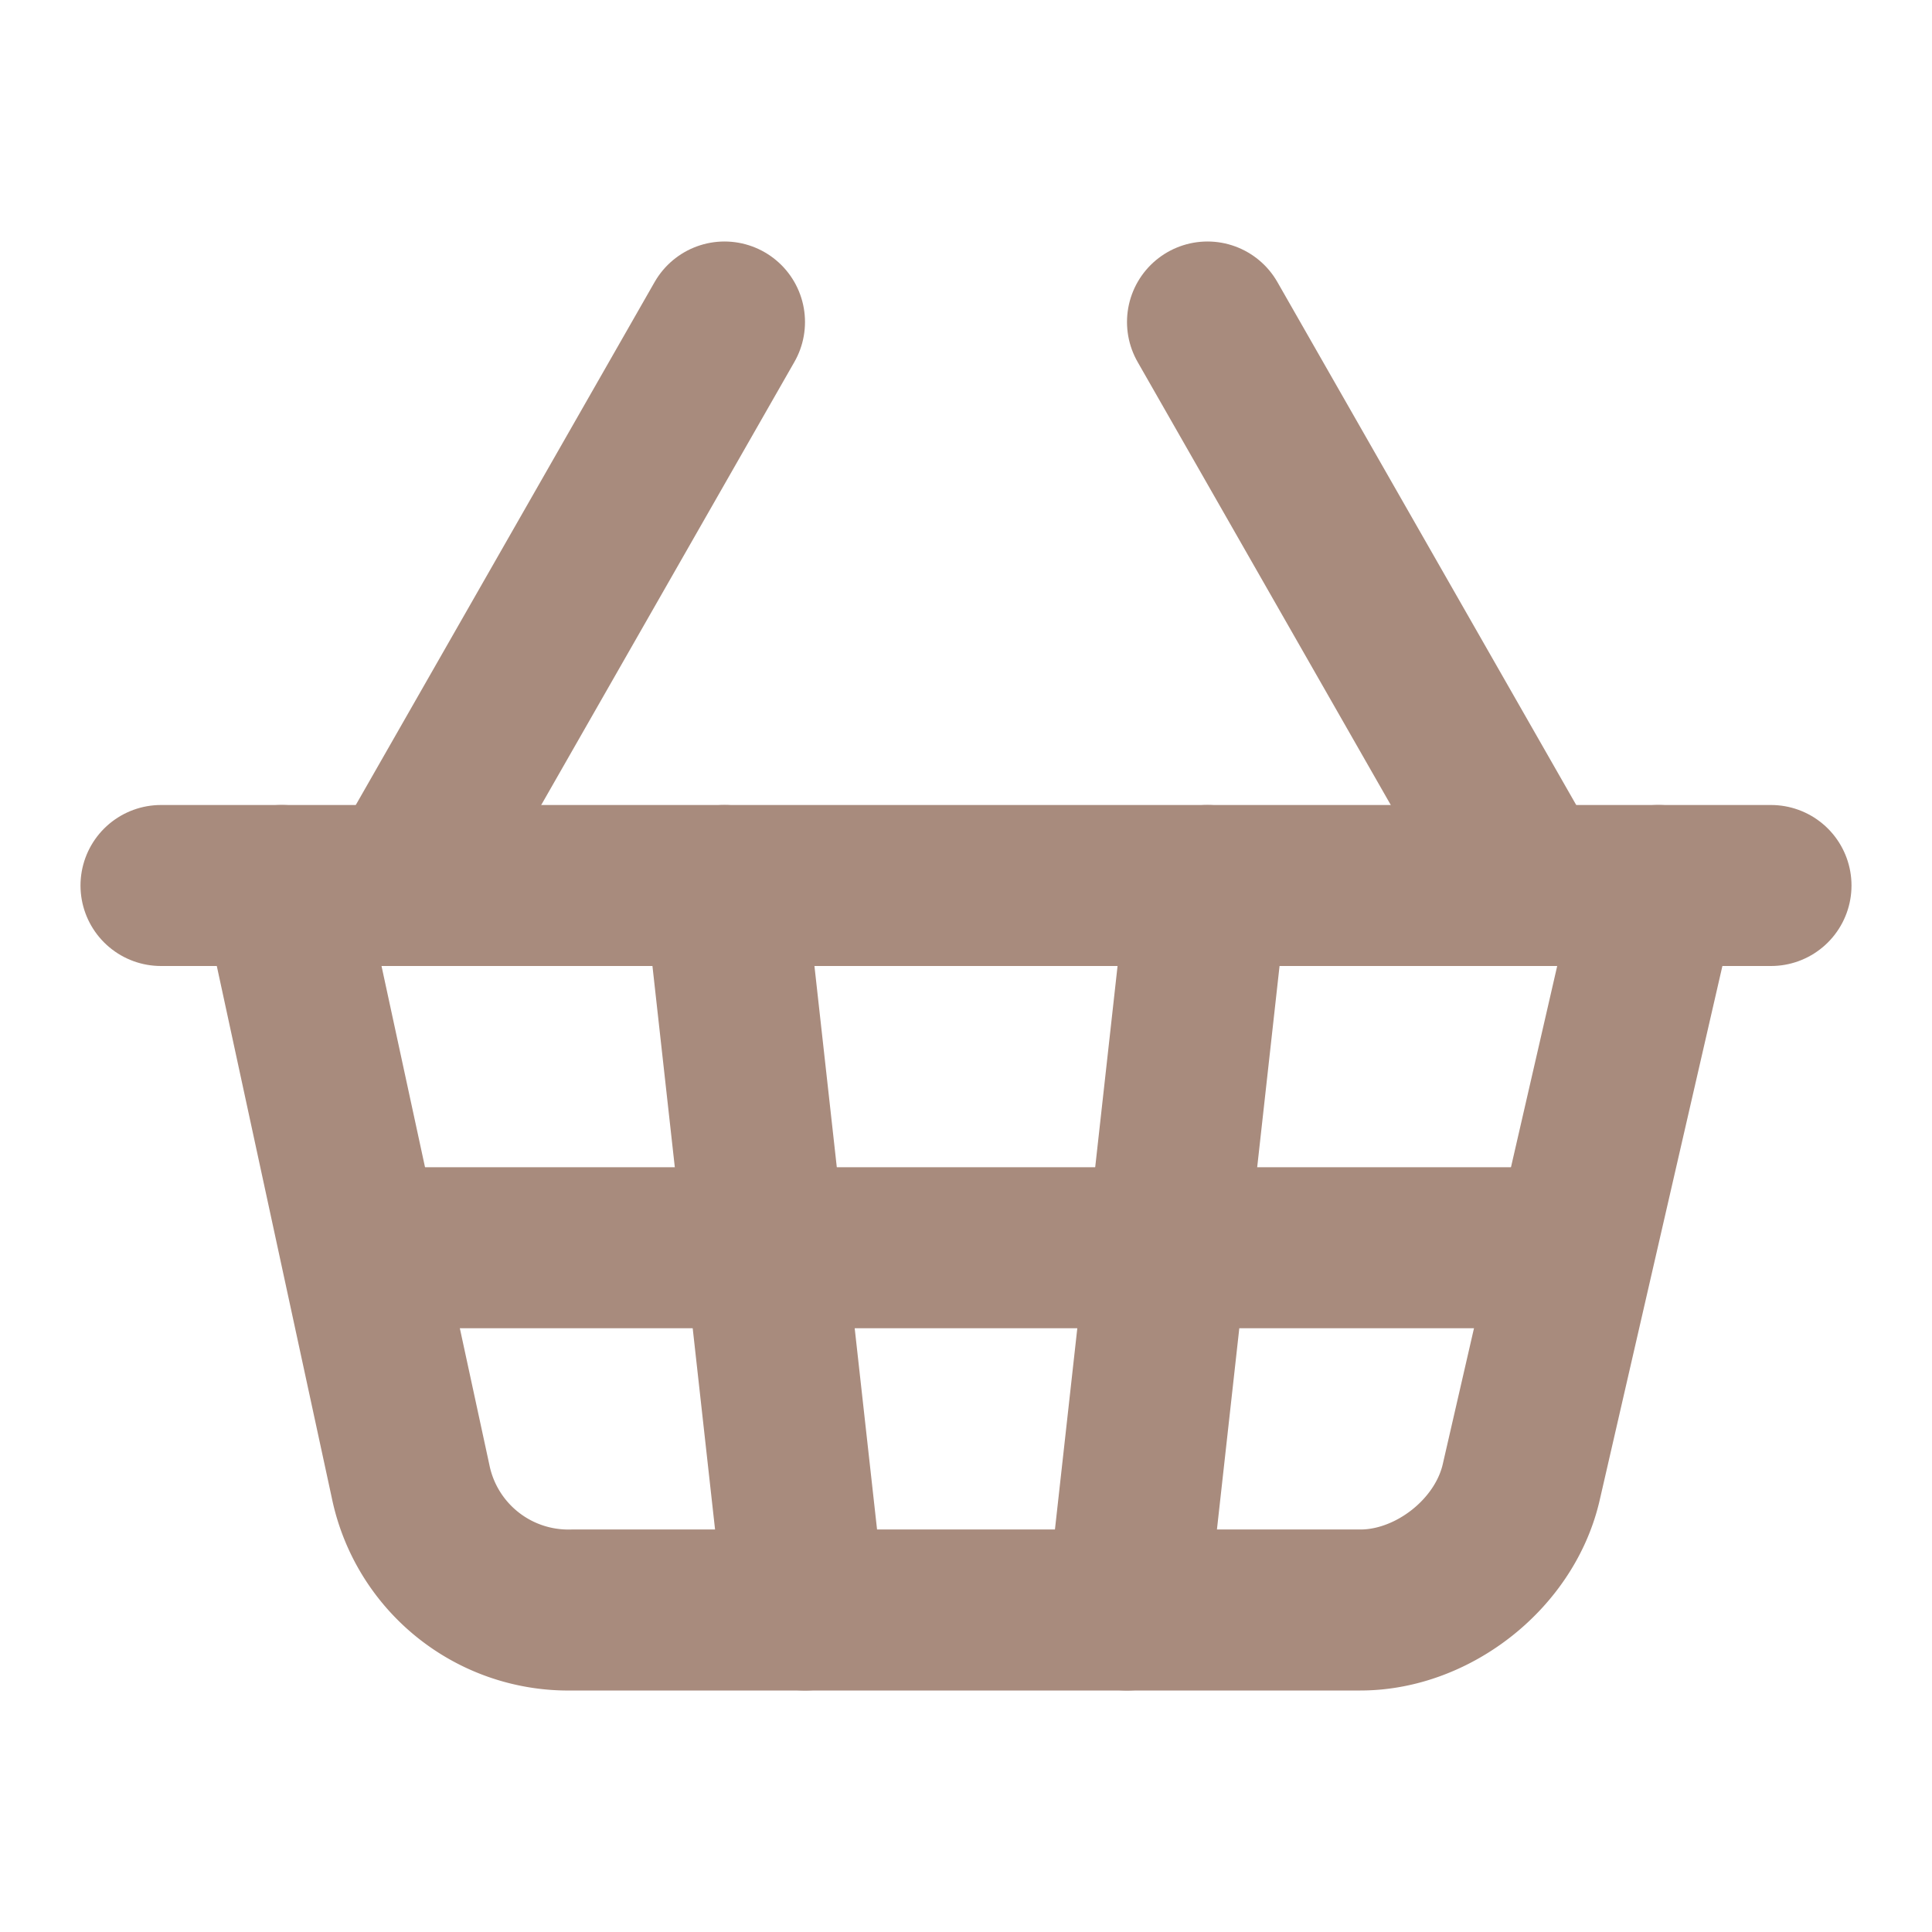 <svg xmlns="http://www.w3.org/2000/svg" width="24" height="24" viewBox="0 0 24 24" fill="none" stroke="#a88b7d" stroke-width="2" stroke-linecap="round" stroke-linejoin="round" class="lucide lucide-shopping-basket"><path d="m5 11 4-7"/><path d="m19 11-4-7"/><path d="M2 11h20"/><path d="m3.5 11 1.6 7.4a2 2 0 0 0 2 1.6h9.8c.9 0 1.8-.7 2-1.6l1.7-7.4"/><path d="m9 11 1 9"/><path d="M4.5 15.5h15"/><path d="m15 11-1 9"/></svg>